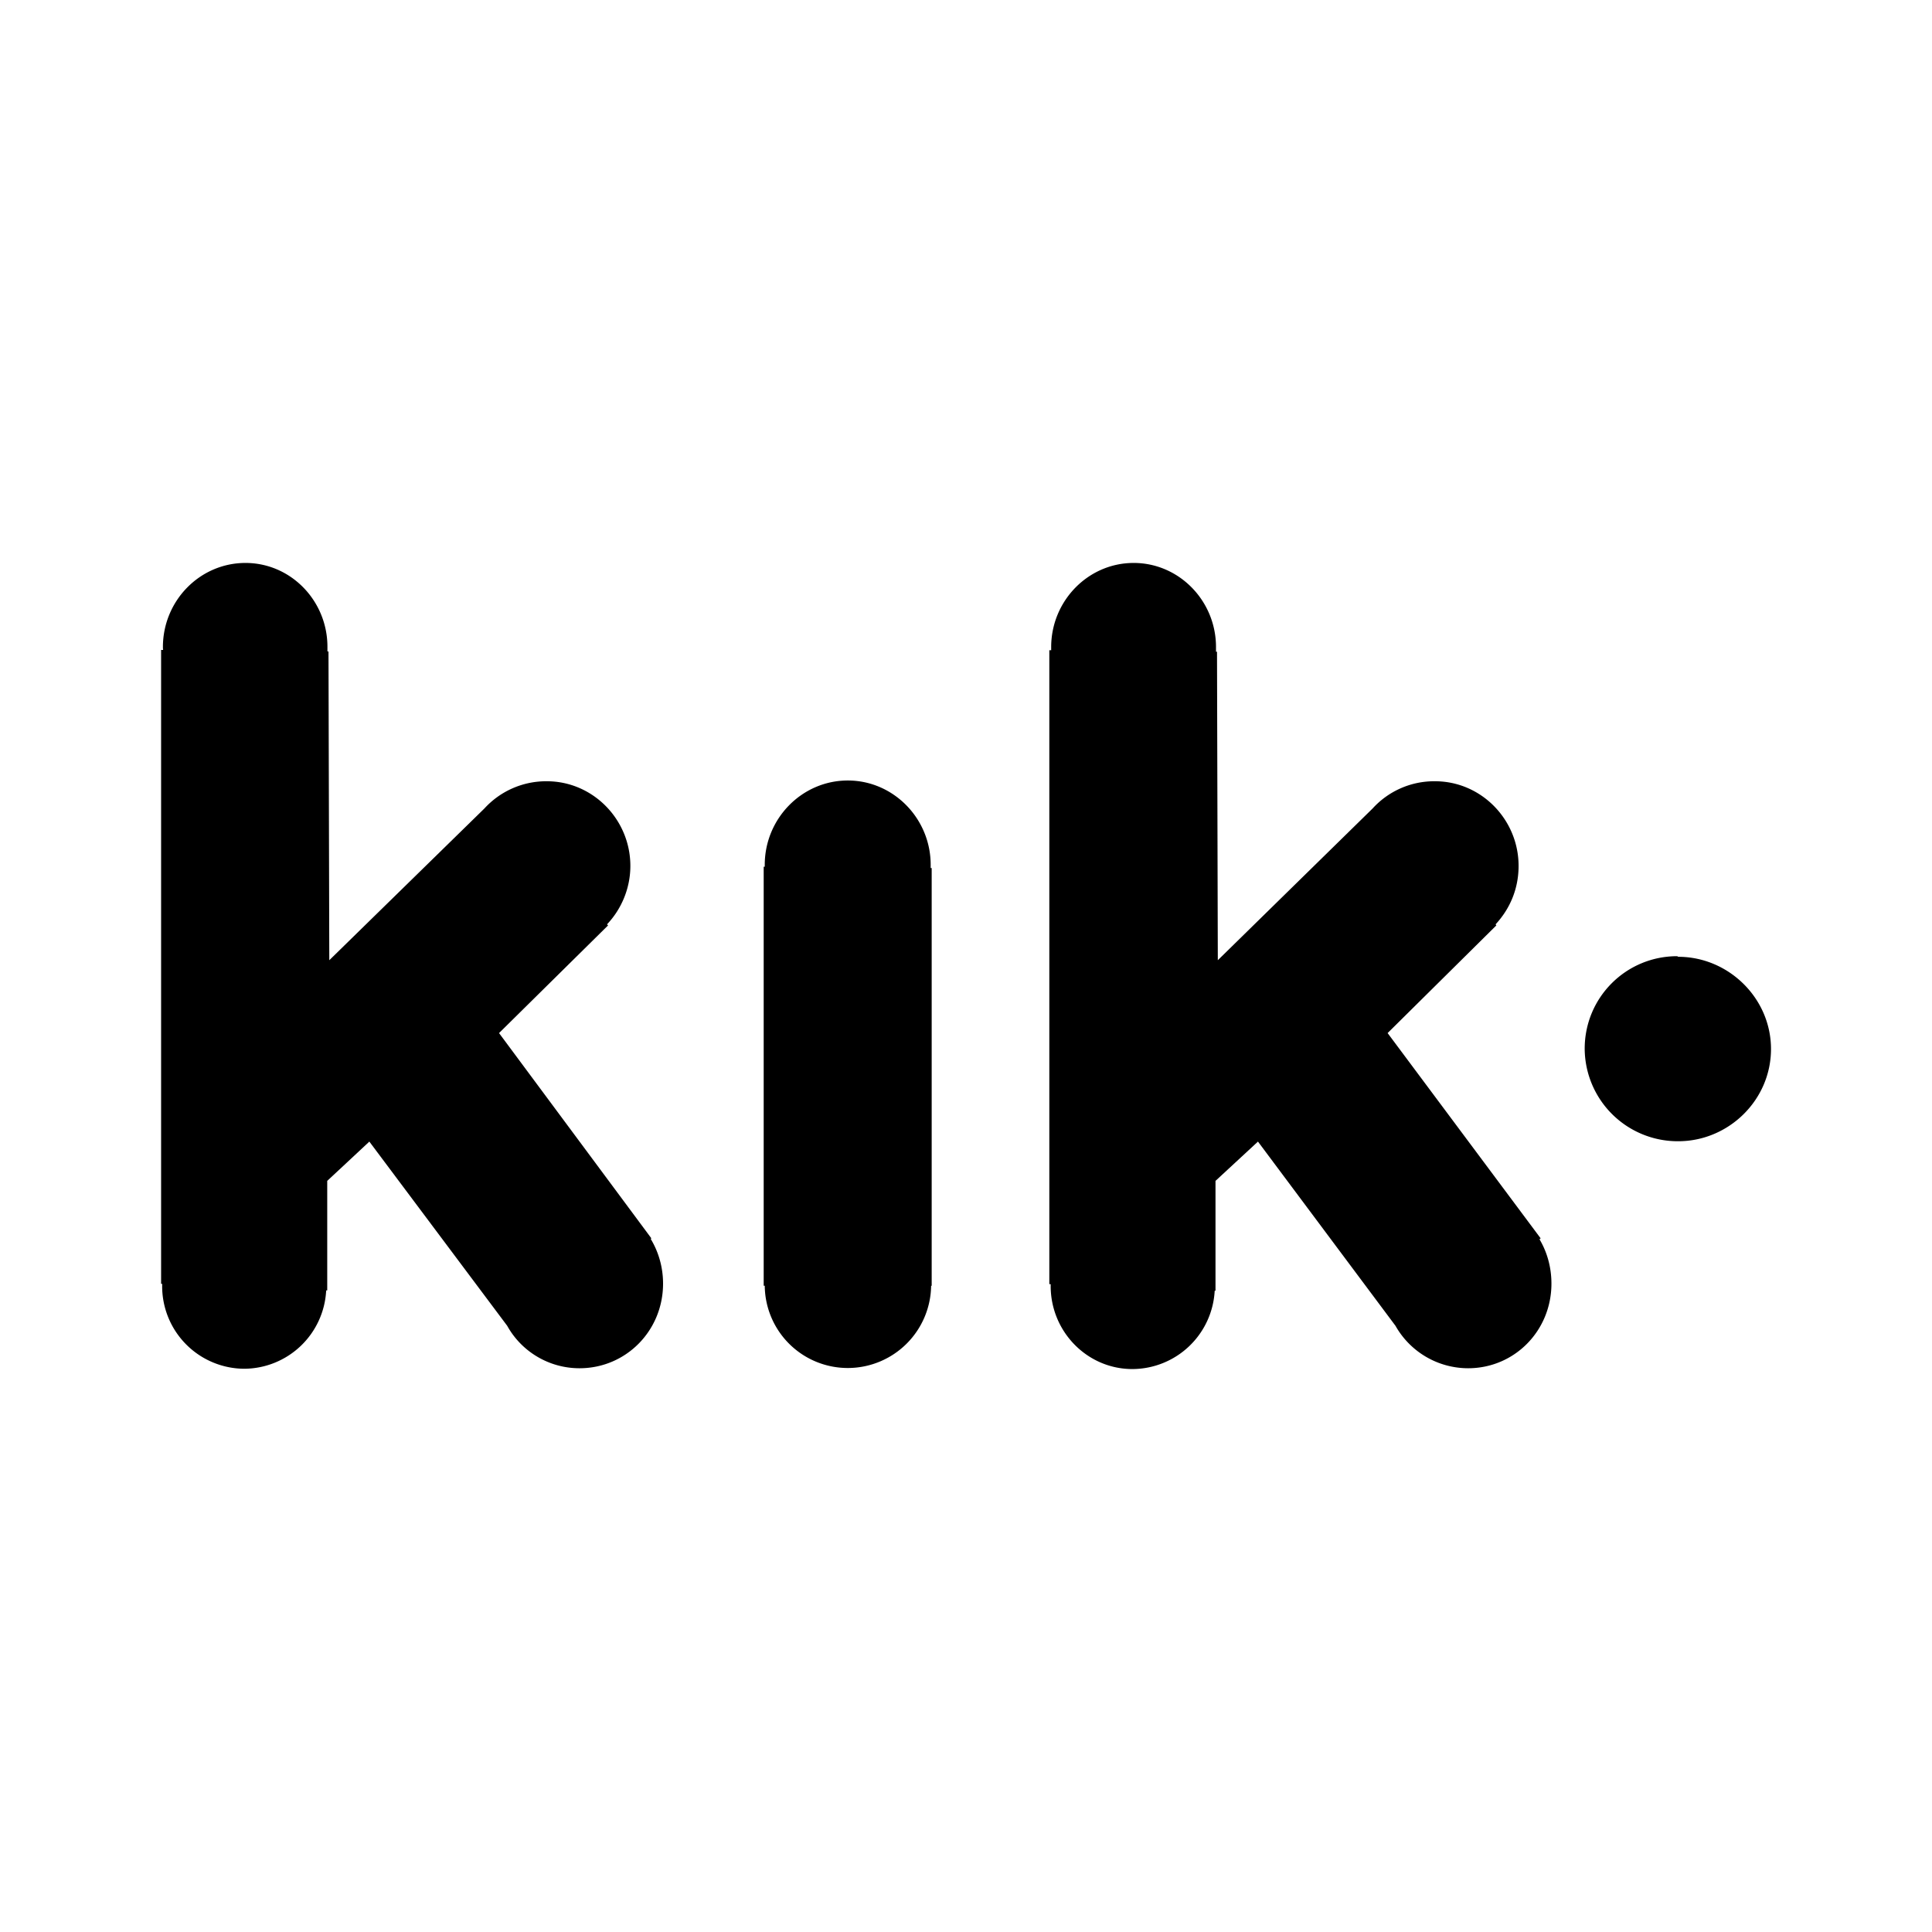 <svg xmlns="http://www.w3.org/2000/svg" width="100%" height="100%" viewBox="-3.2 -3.2 38.4 38.4"><path d="M15.307 22.339a1.657 1.657 0 01-1.651 1.651A1.65 1.65 0 0112 22.355h-.021v-8.328H12v-.037c0-.921.74-1.677 1.651-1.677.907 0 1.647.756 1.647 1.677v.063h.02v8.303h-.02zm14.849-6.522c1 0 1.844.823 1.844 1.833 0 1.016-.844 1.833-1.844 1.833a1.85 1.85 0 01-1.859-1.839c0-1.02.823-1.839 1.839-1.839zm-2.776 5.584c.161.255.256.572.256.911 0 .939-.735 1.683-1.657 1.683a1.66 1.66 0 01-1.443-.844l-2.733-3.661-.844.781v2.183h-.016a1.644 1.644 0 01-1.636 1.557c-.895 0-1.624-.74-1.624-1.651v-.037h-.027V9.724h.037v-.063c0-.916.733-1.672 1.64-1.672.901 0 1.636.751 1.636 1.672v.093h.02l.016 6.131 3.077-3.016a1.654 1.654 0 011.24-.541c.917 0 1.661.76 1.661 1.683 0 .463-.177.859-.457 1.161l.015.021-2.161 2.14 3.041 4.079-.02.02zm-17.661 0c.161.255.26.572.26.911 0 .939-.739 1.683-1.661 1.683-.62 0-1.161-.344-1.437-.844l-2.74-3.661-.837.781v2.177h-.021a1.64 1.64 0 01-1.631 1.557 1.64 1.64 0 01-1.629-1.651v-.037H.002V9.718h.041c-.005-.021-.005-.036-.005-.057 0-.921.735-1.672 1.641-1.672.901 0 1.629.751 1.629 1.667v.093h.021l.016 6.136 3.083-3.016a1.664 1.664 0 011.24-.541c.917 0 1.661.76 1.661 1.683 0 .443-.177.859-.464 1.161l.021.021-2.167 2.14 3.027 4.079-.021.02z"/></svg>